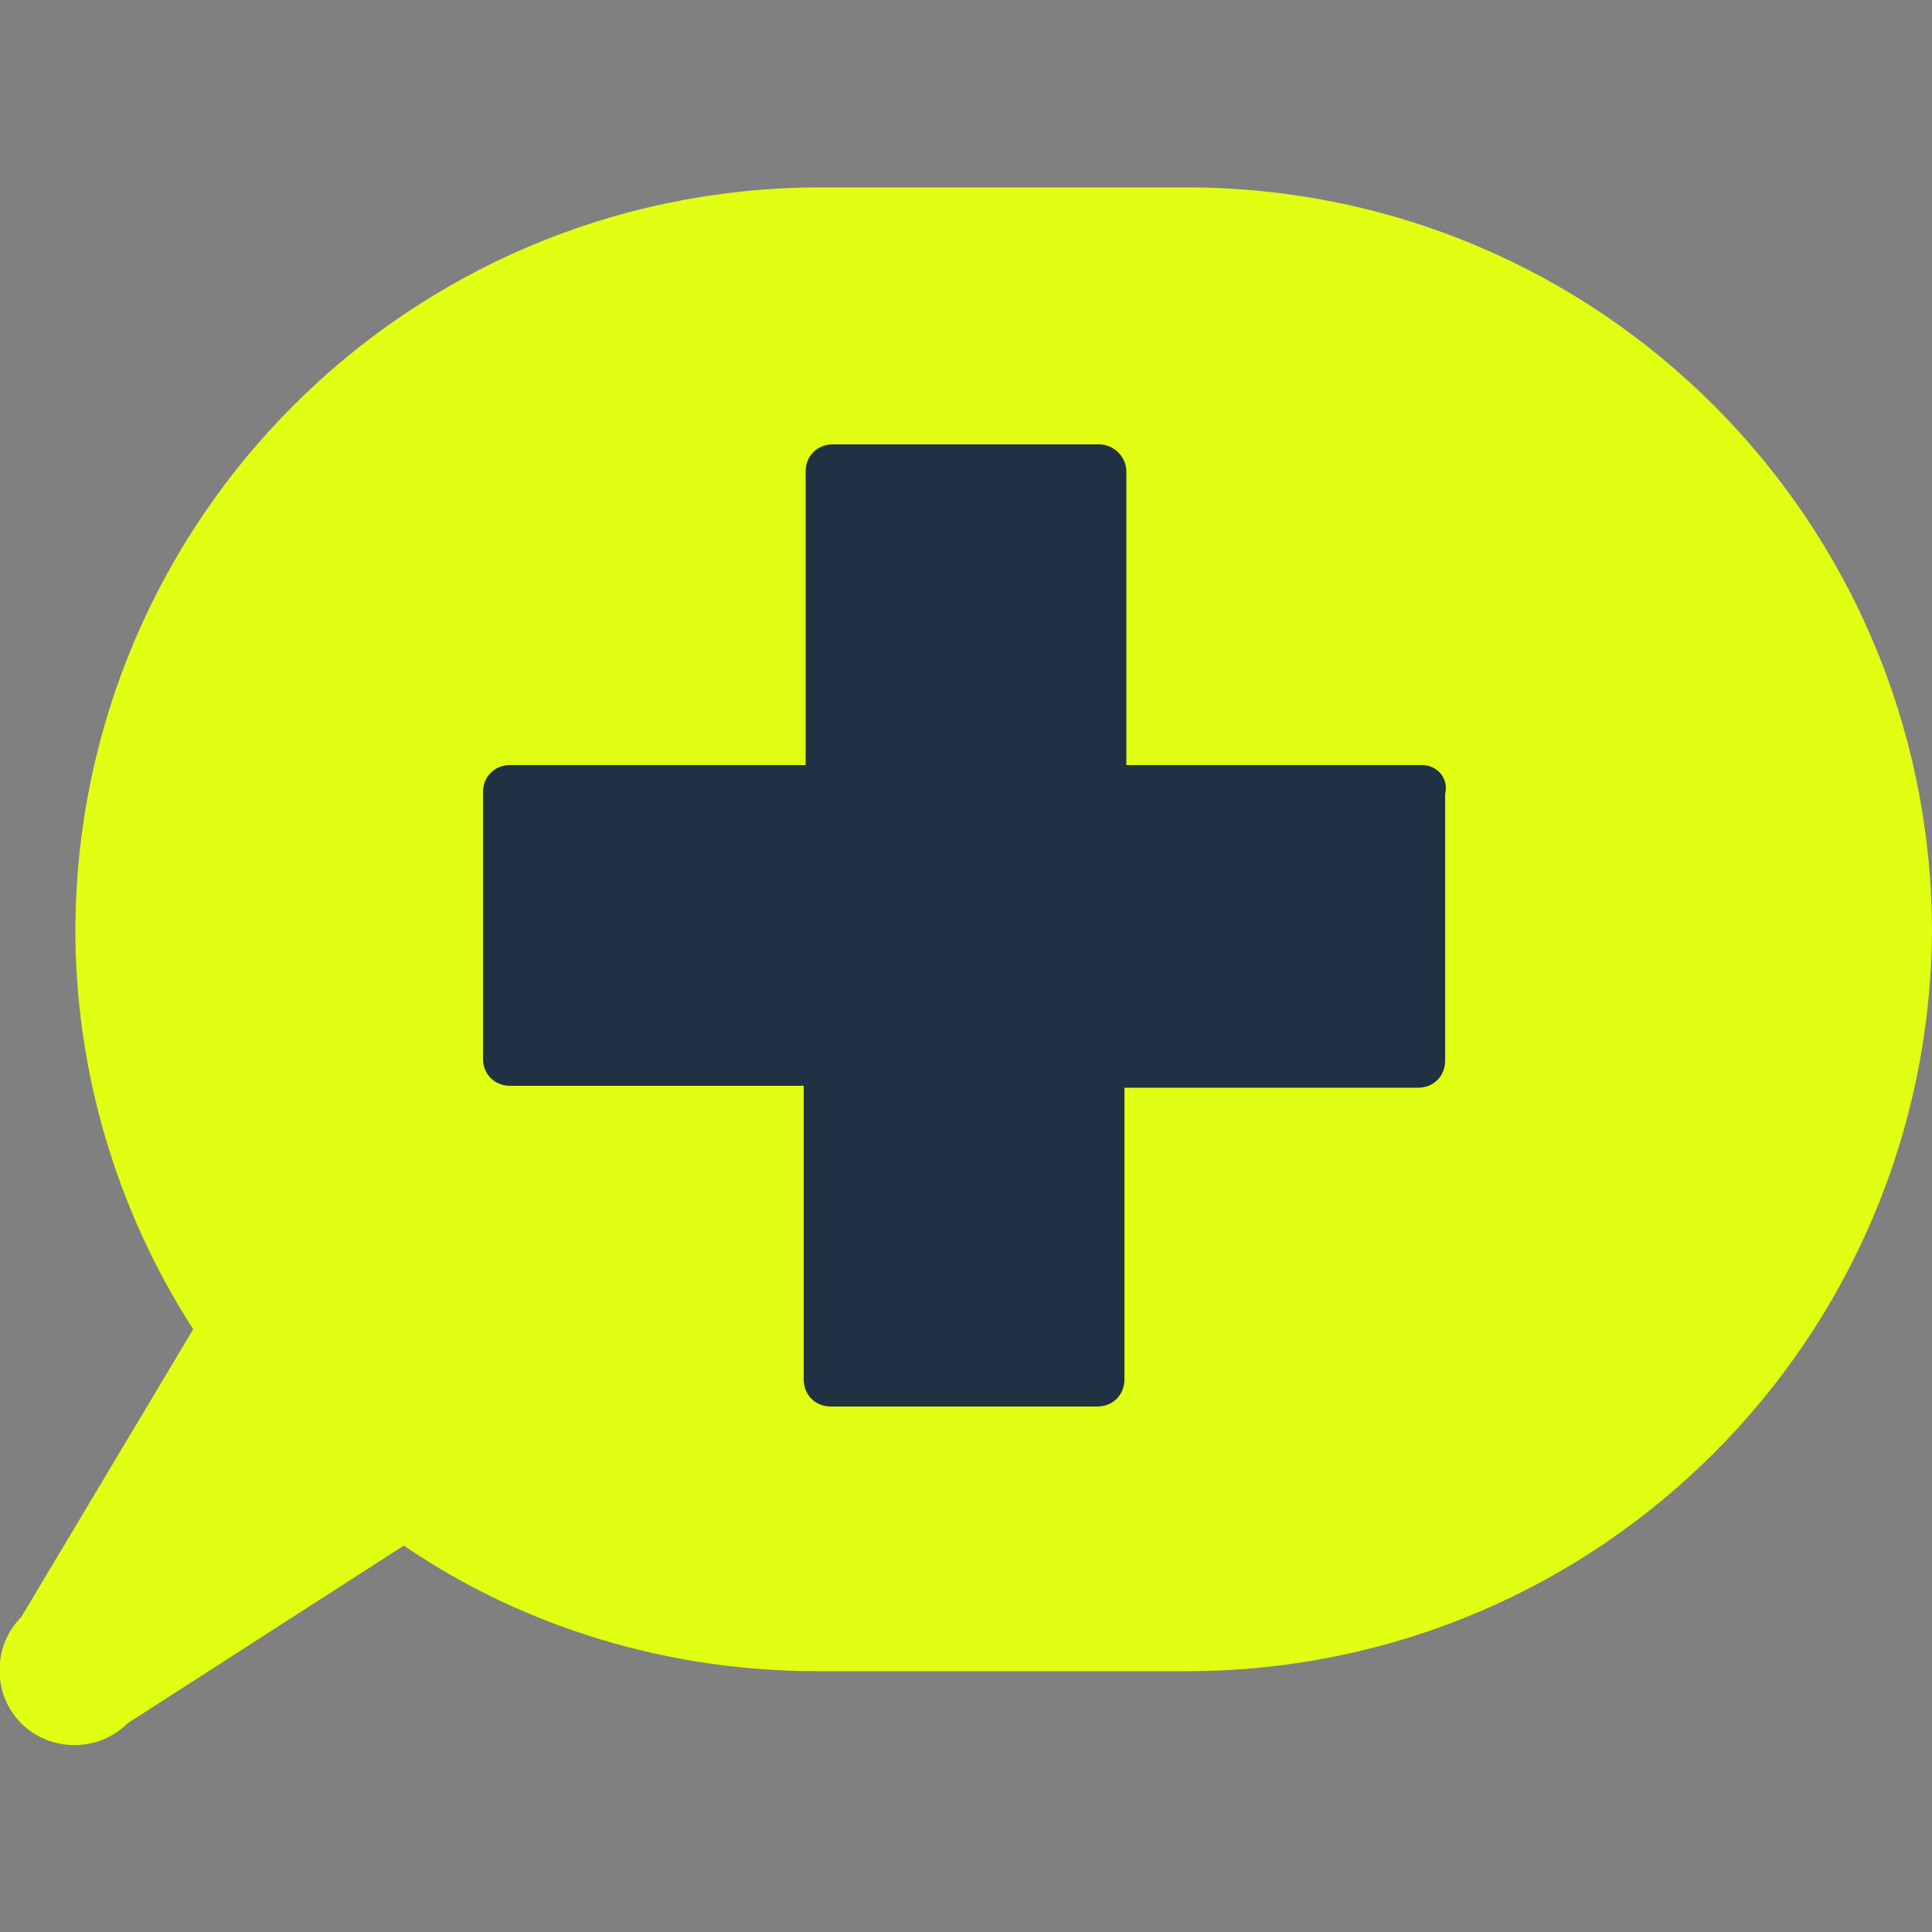 <?xml version="1.0" encoding="utf-8"?>
<!-- Generator: Adobe Illustrator 21.0.0, SVG Export Plug-In . SVG Version: 6.00 Build 0)  -->
<svg version="1.1" id="Ebene_1" xmlns="http://www.w3.org/2000/svg" xmlns:xlink="http://www.w3.org/1999/xlink" x="0px" y="0px"
	 viewBox="0 0 100 100" style="enable-background:new 0 0 100 100;" xml:space="preserve">
<rect x="0" y="0" width="100" height="100" fill="#808080" stroke="none"/>
<style type="text/css">
	.st0{fill:#E0FF12;}
	.st1{fill:#203143;}
</style>
<title>Zeichenfläche 1 Kopie 3</title>
<path class="st0" d="M61.6,9.7H42.3C21.1,9.8,4,26.9,3.9,48.1l0,0c0,7.3,2.1,14.5,6.1,20.7L1.1,83.7c-1.5,1.5-1.5,4,0,5.5
	c1.5,1.5,4,1.5,5.5,0L20.9,80c6.3,4.3,13.8,6.5,21.4,6.5h19.3c21.2-0.1,38.3-17.2,38.4-38.4l0,0C99.9,26.9,82.8,9.8,61.6,9.7z"/>
<path class="st1" d="M73.6,39.6H58.3V24.4c0-0.8-0.7-1.4-1.4-1.4H43.1c-0.8,0-1.4,0.6-1.4,1.4l0,0v15.2H26.4c-0.8,0-1.4,0.6-1.4,1.4
	v13.8c0,0.8,0.6,1.4,1.4,1.4l0,0h15.2v15.2c0,0.8,0.6,1.4,1.4,1.4c0,0,0,0,0,0h13.8c0.8,0,1.4-0.6,1.4-1.4l0,0V56.3h15.2
	c0.8,0,1.4-0.6,1.4-1.4c0,0,0,0,0,0V41.1C75,40.3,74.4,39.6,73.6,39.6C73.6,39.6,73.6,39.6,73.6,39.6z"/>
</svg>

